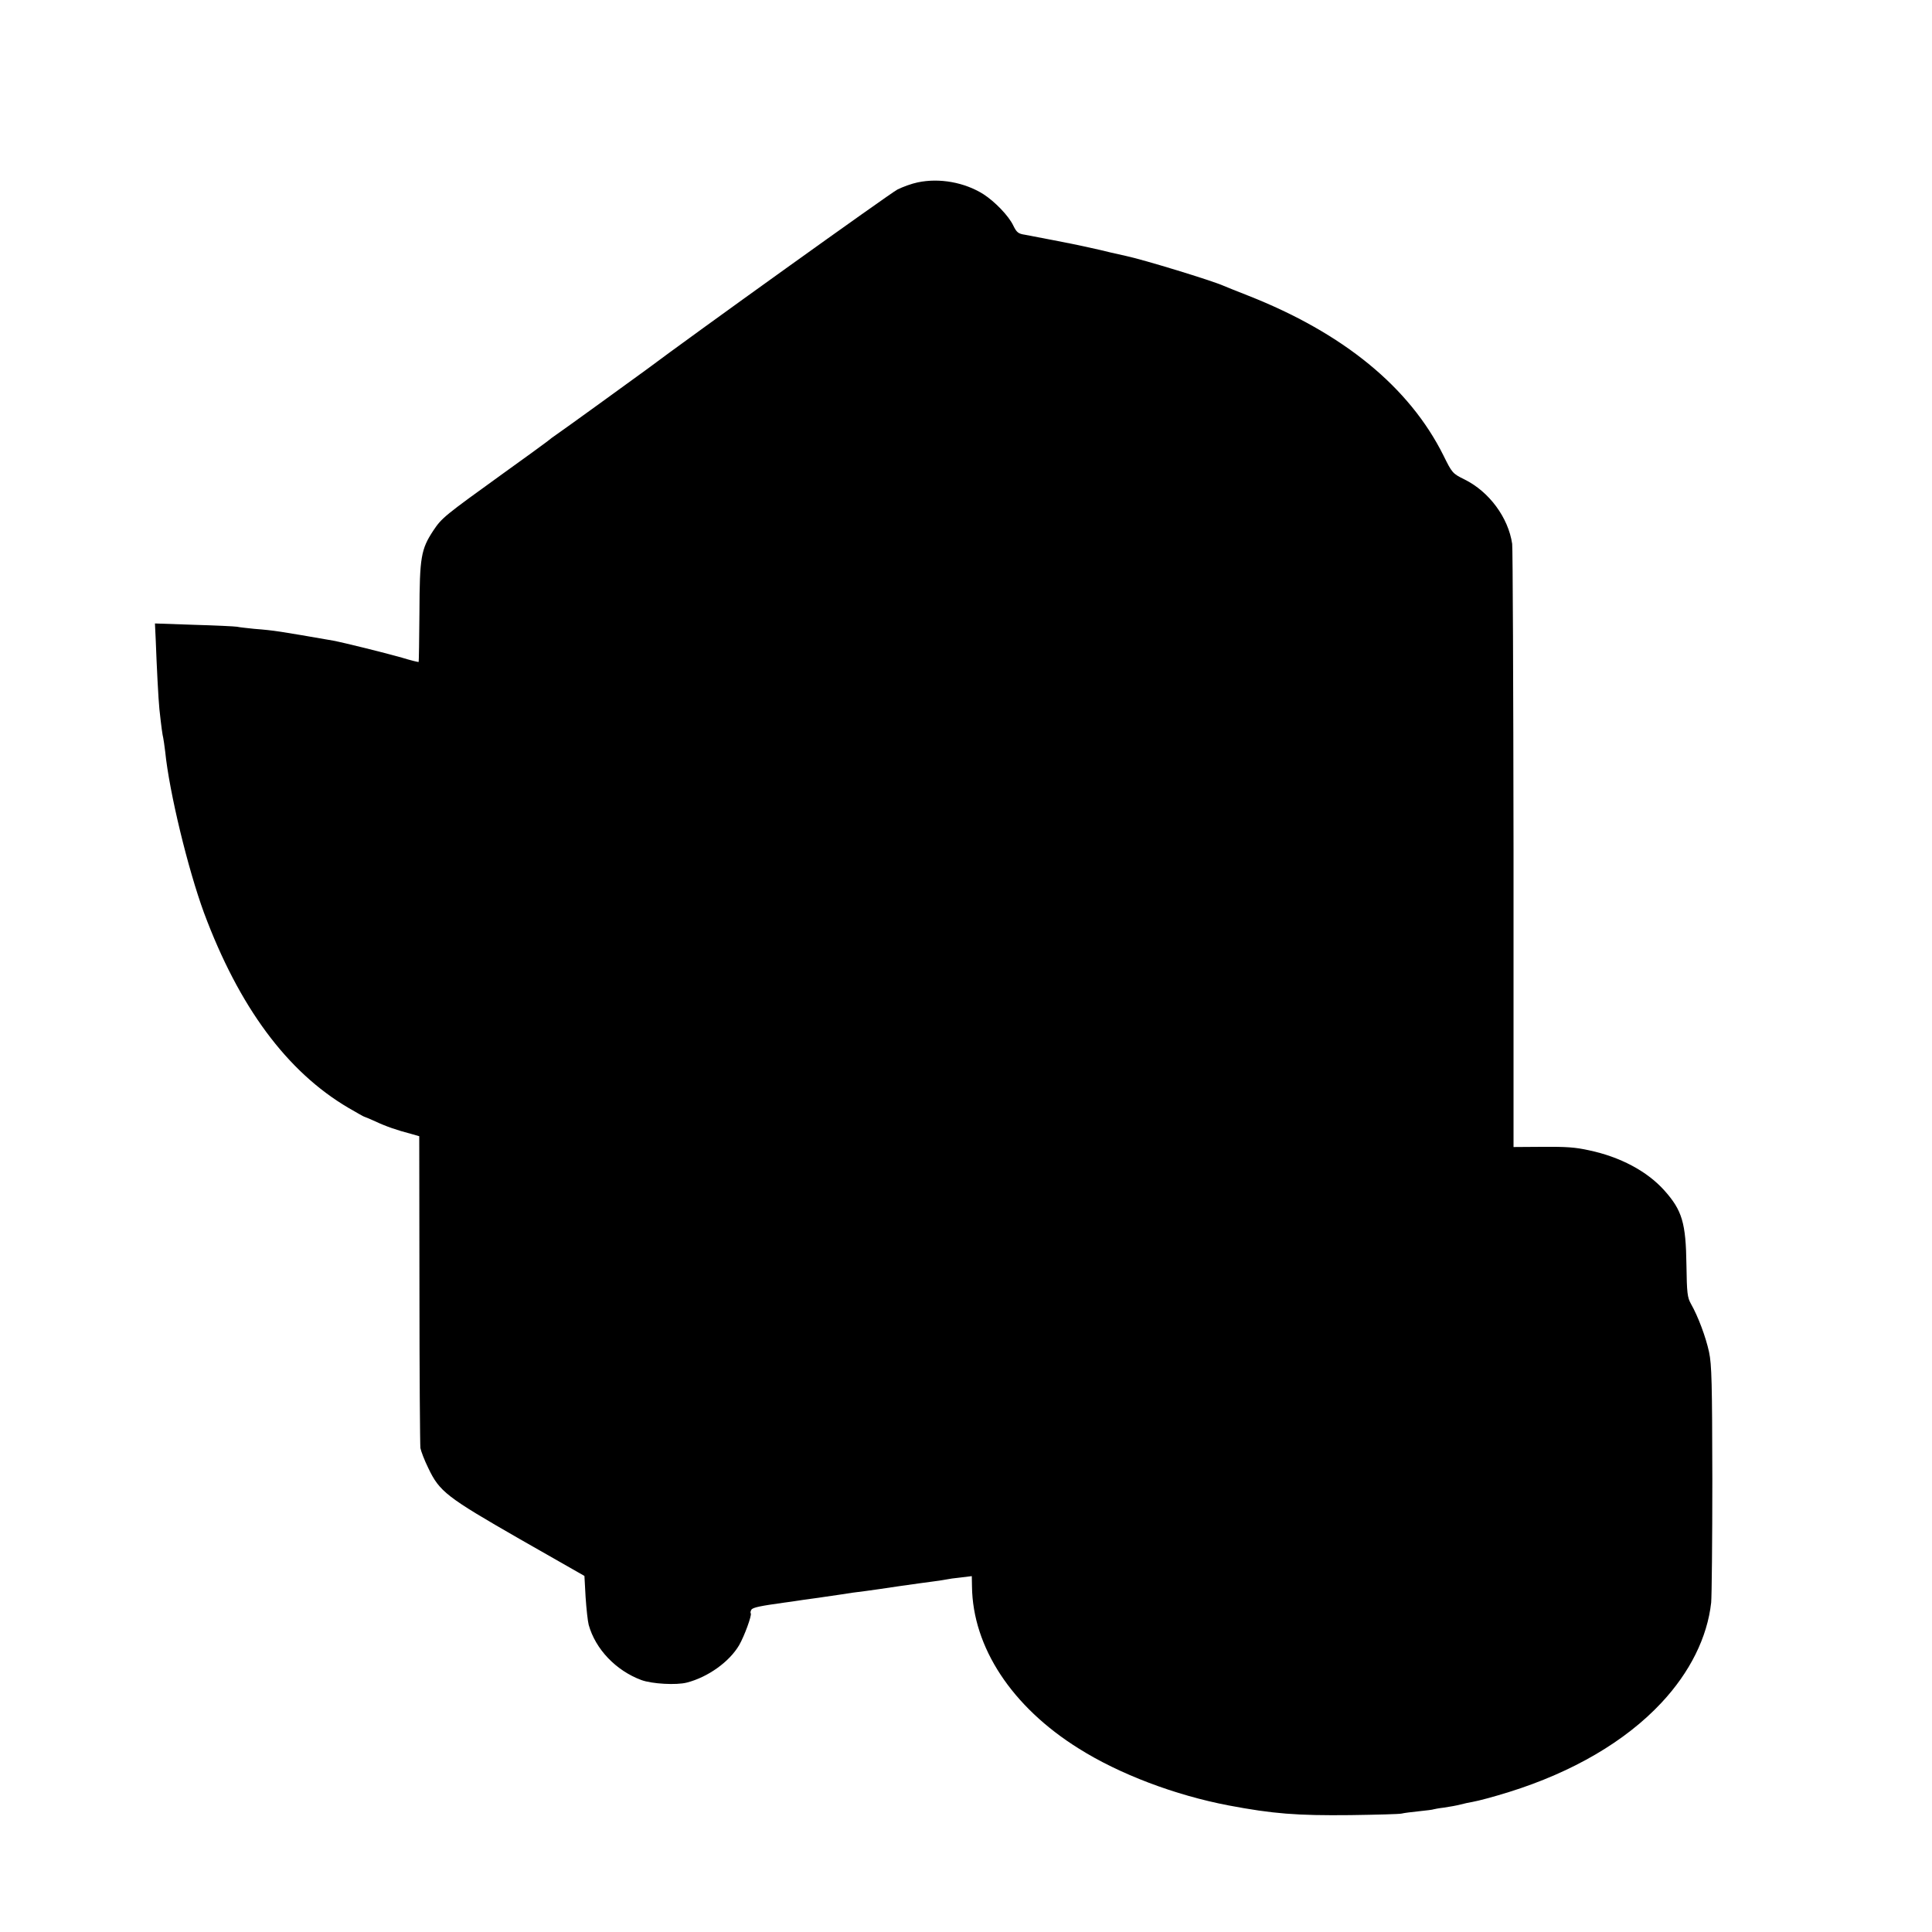 <?xml version="1.0" standalone="no"?>
<!DOCTYPE svg PUBLIC "-//W3C//DTD SVG 20010904//EN"
 "http://www.w3.org/TR/2001/REC-SVG-20010904/DTD/svg10.dtd">
<svg version="1.0" xmlns="http://www.w3.org/2000/svg"
 width="1000pt" height="1000pt" viewBox="0 0 1000 1000"
 preserveAspectRatio="xMidYMid meet">
<g transform="translate(0,1000) scale(0.1,-0.1)"
fill="#000000" stroke="none">
<path d="M4750 9056 c-30 -6 -77 -23 -105 -37 -37 -19 -1073 -762 -1295 -929
-38 -28 -445 -323 -471 -340 -12 -8 -34 -24 -48 -36 -14 -11 -116 -85 -226
-164 -305 -220 -318 -230 -362 -296 -64 -97 -71 -138 -72 -423 -1 -140 -3
-256 -4 -257 -1 -2 -41 8 -87 22 -87 25 -302 78 -355 88 -277 48 -304 53 -408
61 -37 4 -78 8 -90 11 -12 2 -113 7 -223 10 l-202 7 4 -84 c5 -138 14 -312 19
-359 10 -93 16 -135 20 -150 2 -8 6 -40 10 -70 21 -210 118 -609 201 -835 181
-486 429 -822 747 -1009 43 -25 80 -46 82 -46 2 0 28 -11 57 -24 55 -26 113
-46 186 -65 l42 -12 1 -792 c0 -436 3 -805 5 -822 3 -16 21 -64 41 -104 58
-122 95 -150 473 -367 l335 -191 6 -109 c4 -60 11 -125 16 -144 35 -126 141
-237 273 -286 55 -20 181 -27 235 -13 109 28 220 107 271 194 27 47 66 154 60
164 -3 4 -1 12 3 19 7 12 48 20 171 37 25 3 56 8 70 10 14 2 45 7 70 10 25 3
56 8 70 10 63 9 117 17 141 21 15 2 46 6 70 9 23 3 101 14 173 25 72 10 154
22 181 25 28 4 57 8 65 10 8 2 41 7 73 10 l57 7 1 -54 c4 -314 206 -622 552
-838 211 -133 499 -242 777 -295 228 -43 352 -53 630 -50 135 2 254 5 265 8
11 3 51 8 90 12 38 4 72 8 75 10 3 1 28 6 55 9 28 4 66 11 85 16 19 5 46 11
60 13 37 7 105 25 192 52 329 103 601 262 787 461 148 158 238 339 258 519 3
33 6 321 6 640 -1 495 -3 591 -17 657 -17 78 -56 183 -94 250 -18 32 -21 55
-23 200 -3 219 -22 283 -115 387 -89 99 -228 173 -389 207 -73 16 -116 19
-246 18 l-145 -1 0 1541 c-1 848 -4 1559 -7 1581 -20 136 -119 270 -246 333
-63 31 -65 34 -110 125 -176 353 -518 633 -1011 827 -58 23 -114 45 -125 50
-59 27 -420 137 -506 155 -8 2 -44 10 -80 18 -35 9 -80 19 -99 23 -19 4 -39 9
-45 10 -33 8 -267 53 -300 59 -34 5 -43 12 -60 47 -24 51 -96 125 -155 163
-97 61 -227 85 -340 61z"/>
</g>
</svg>
